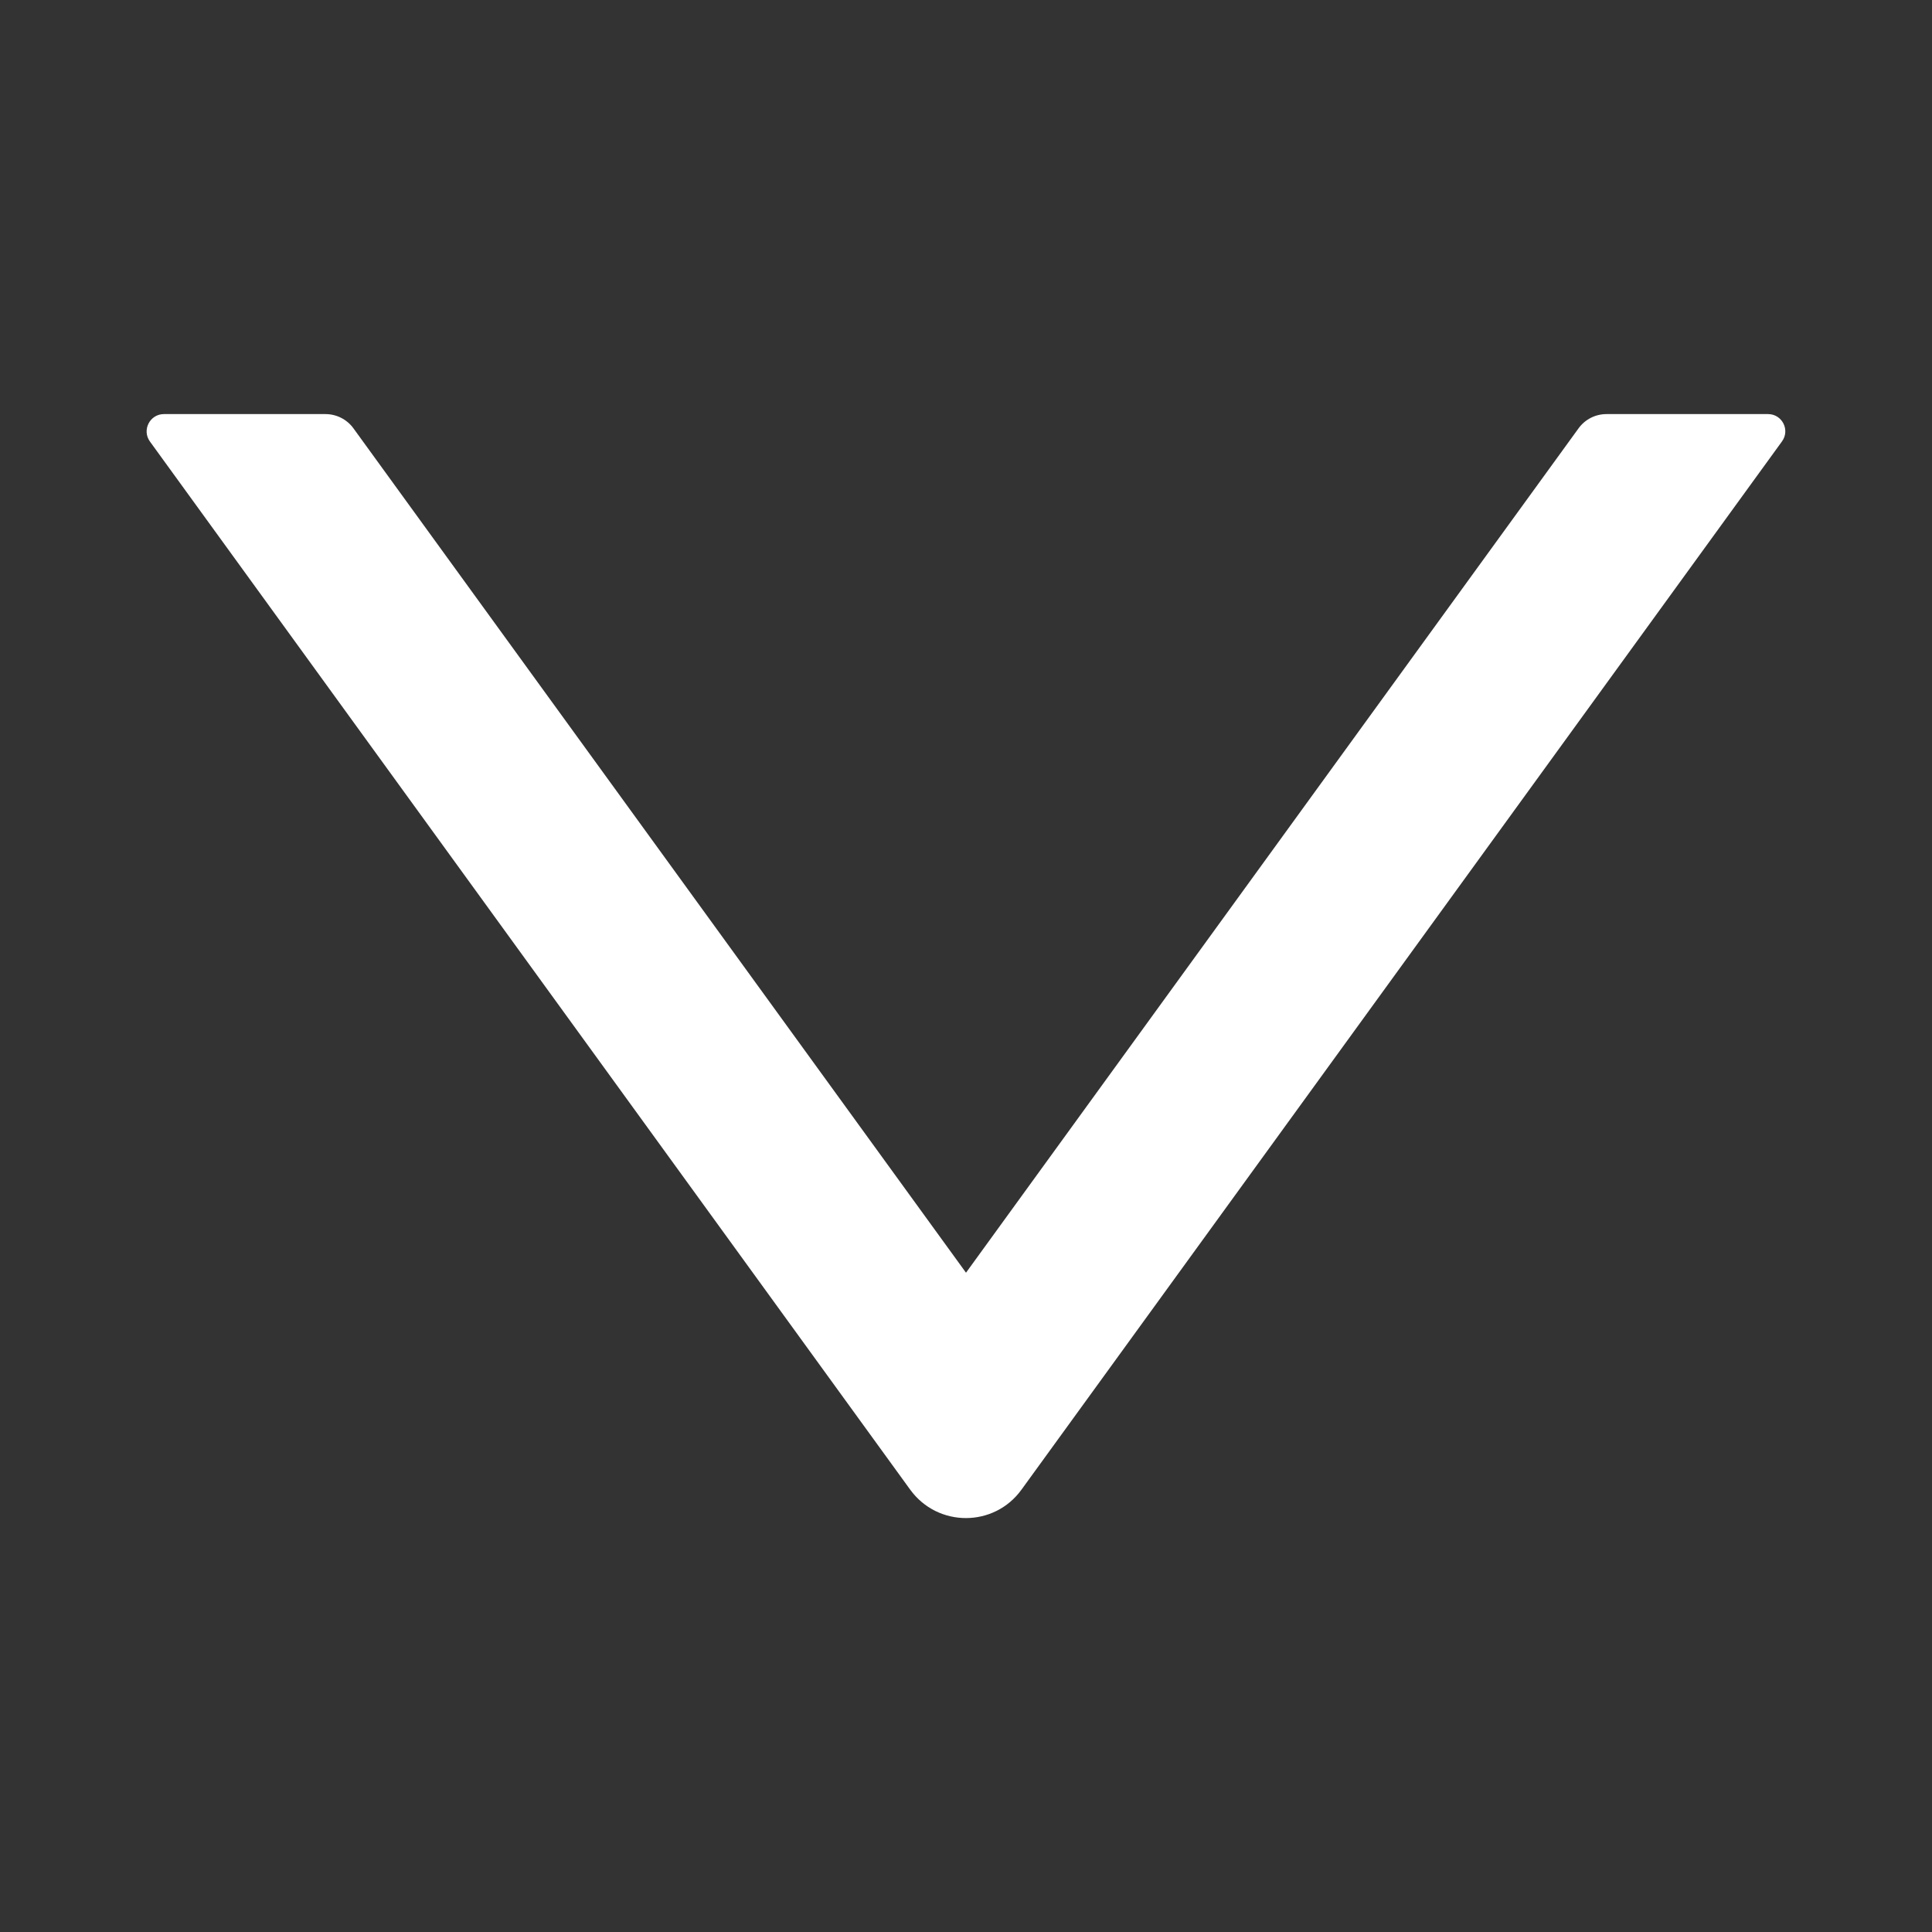 <svg width="12" height="12" viewBox="0 0 12 12" fill="none" xmlns="http://www.w3.org/2000/svg">
<rect x="0" y="0" width="12" height="12" fill="#333333" stroke="none"/>
<path d="M10.982 2.572H9.978C9.909 2.572 9.845 2.605 9.805 2.66L6 7.905L2.195 2.66C2.155 2.605 2.09 2.572 2.022 2.572H1.018C0.931 2.572 0.88 2.671 0.931 2.742L5.653 9.252C5.824 9.488 6.175 9.488 6.345 9.252L11.068 2.742C11.12 2.671 11.069 2.572 10.982 2.572Z" fill="white"/>
</svg>
